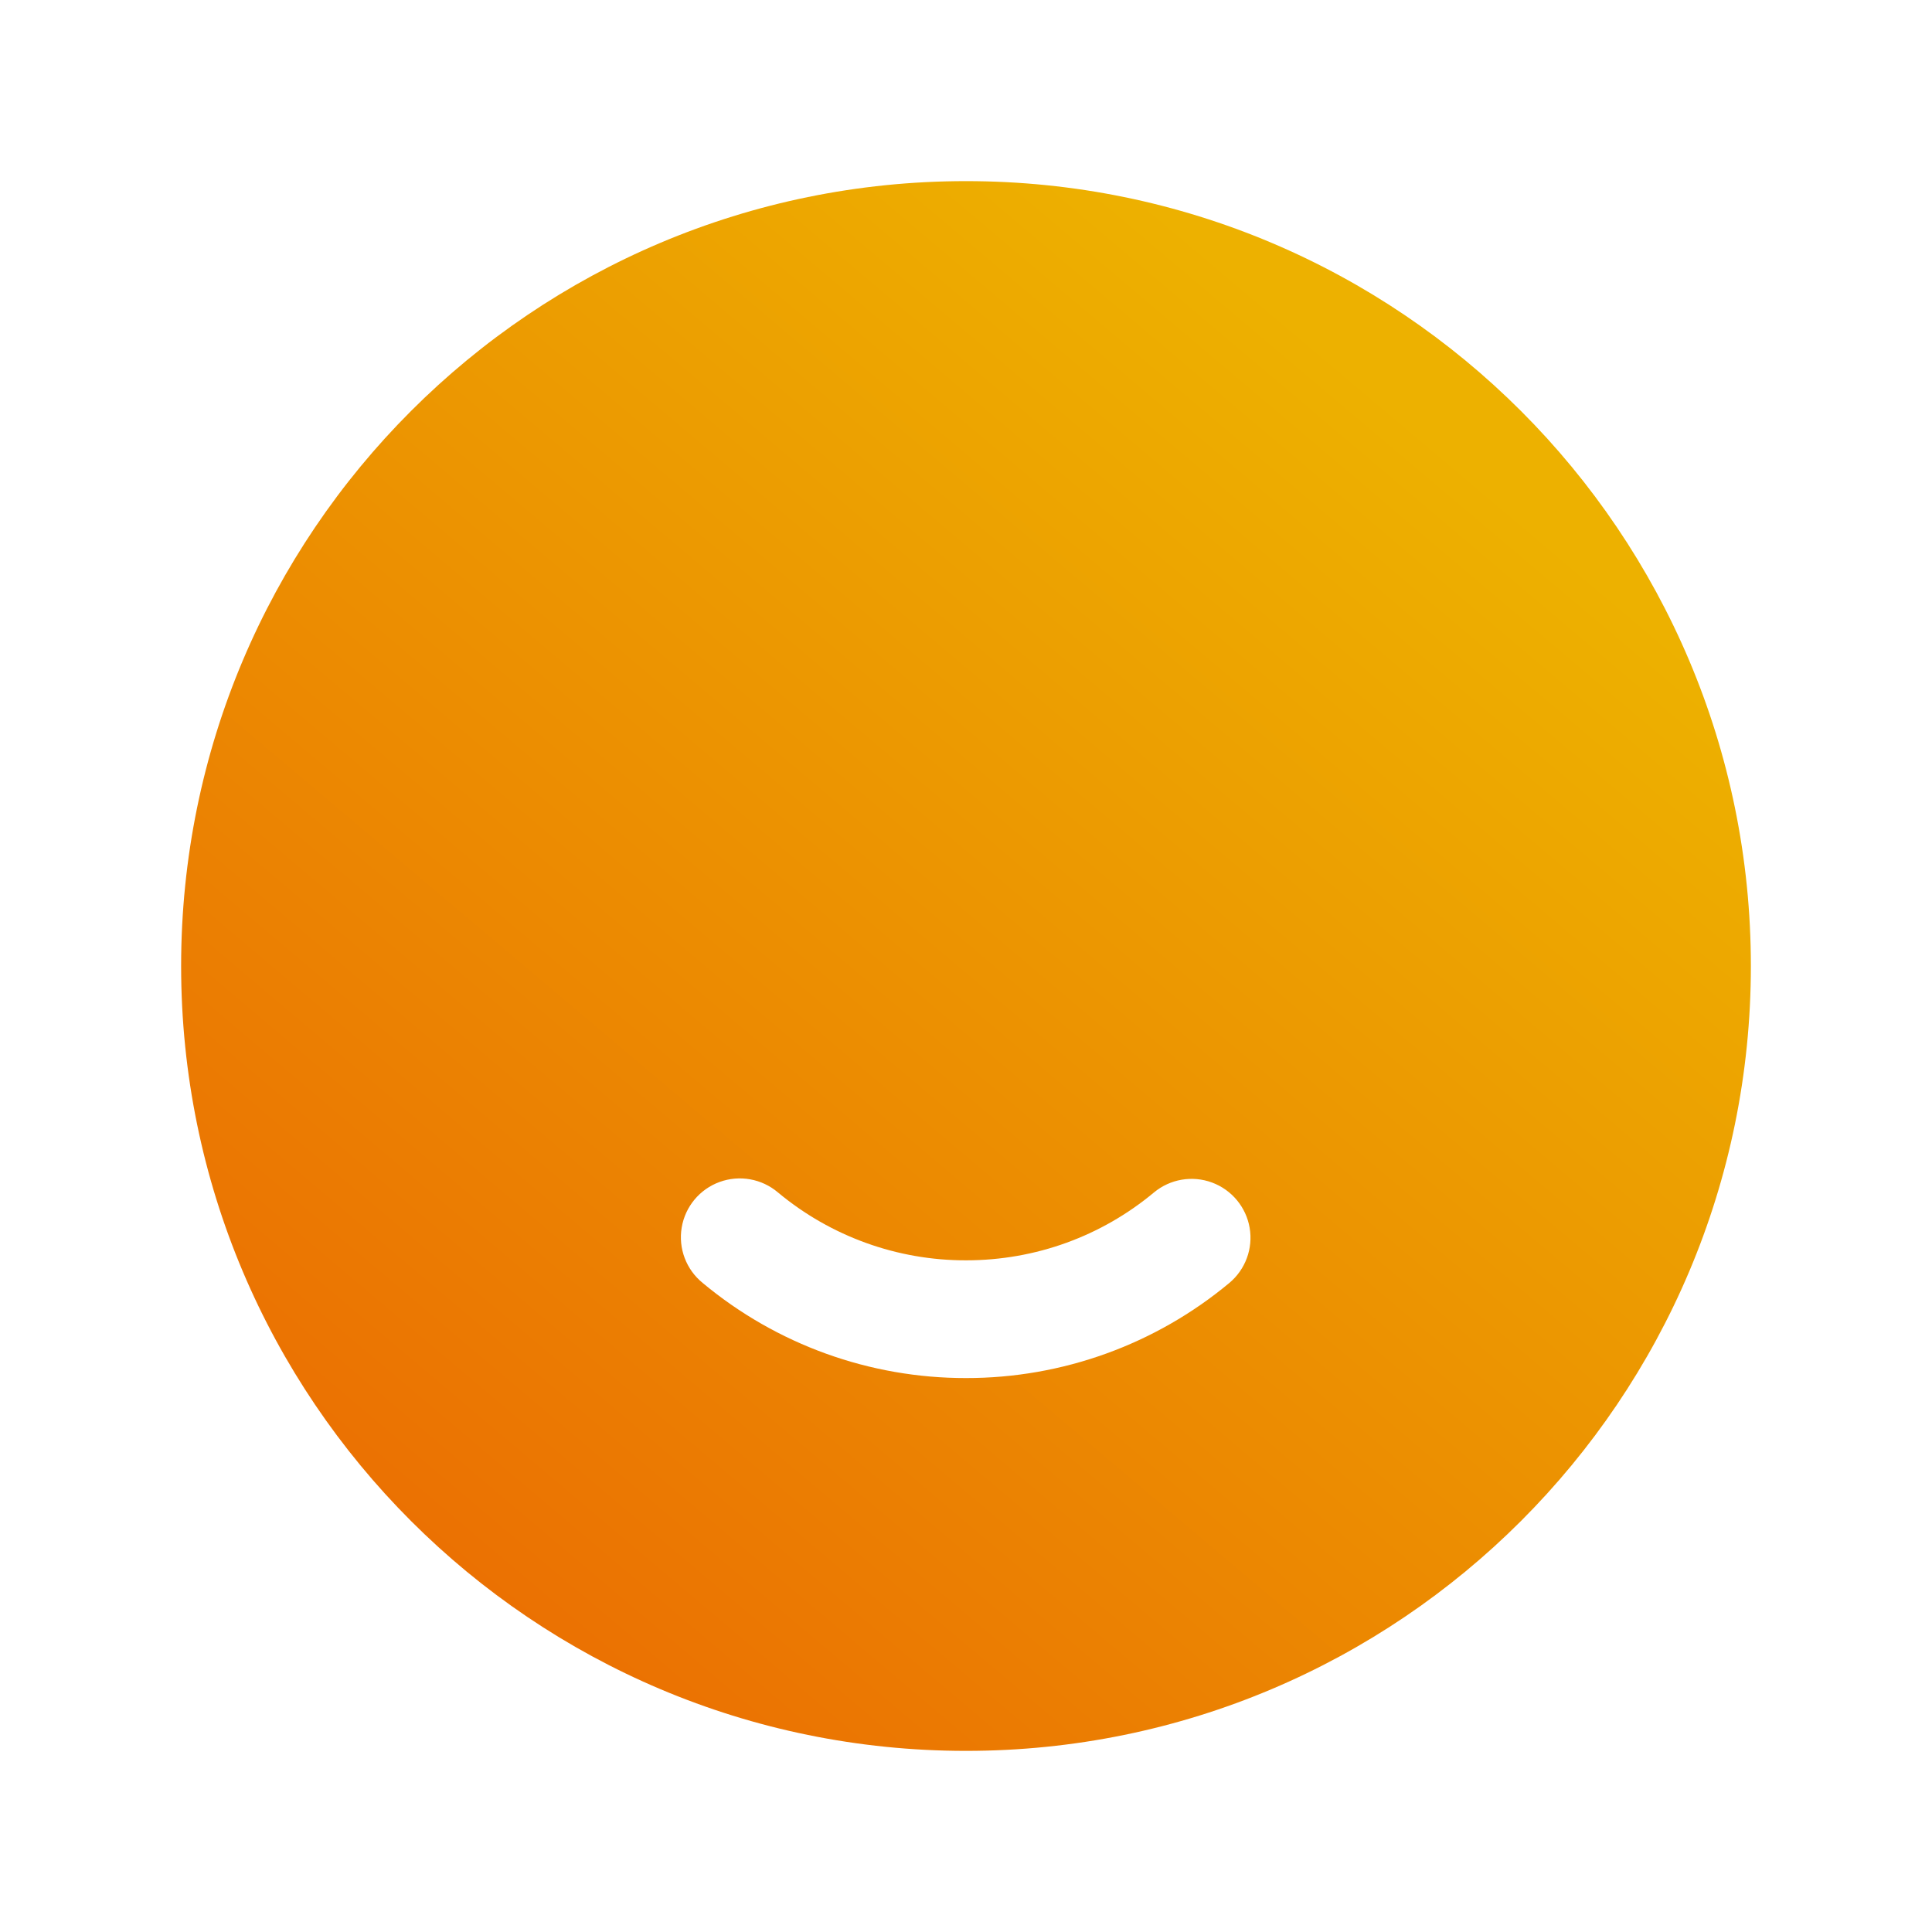 <?xml version="1.0" encoding="UTF-8"?>
<svg width="32px" height="32px" viewBox="0 0 32 32" version="1.1" xmlns="http://www.w3.org/2000/svg" xmlns:xlink="http://www.w3.org/1999/xlink">
    <!-- Generator: Sketch 61.2 (89653) - https://sketch.com -->
    <title>个人a</title>
    <desc>Created with Sketch.</desc>
    <defs>
        <linearGradient x1="0%" y1="113.289%" x2="80.828%" y2="17.664%" id="linearGradient-1">
            <stop stop-color="#EA5C03" offset="0%"></stop>
            <stop stop-color="#EDB100" offset="100%"></stop>
        </linearGradient>
    </defs>
    <g id="个人a" stroke="none" stroke-width="1" fill="none" fill-rule="evenodd">
        <g id="编组备份-2" transform="translate(3, 3)" fill="url(#linearGradient-1)" fill-rule="nonzero">
            <path d="M13,0 C20.18,0 26,5.82 26,13 C26,20.18 20.18,26 13,26 C5.82,26 0,20.18 0,13 C0,5.82 5.82,0 13,0 Z M9.886,16.751 C9.618,16.523 9.249,16.457 8.919,16.577 C8.589,16.697 8.349,16.985 8.291,17.332 C8.233,17.678 8.366,18.029 8.639,18.25 C9.863,19.27 11.407,19.827 13,19.825 C14.593,19.827 16.136,19.27 17.36,18.251 C17.628,18.028 17.757,17.679 17.698,17.336 C17.639,16.993 17.401,16.707 17.074,16.586 C16.748,16.466 16.381,16.528 16.113,16.751 C15.245,17.474 14.154,17.875 13,17.875 C11.862,17.877 10.76,17.479 9.886,16.751 Z" id="形状"></path>
        </g>
    </g>
</svg>